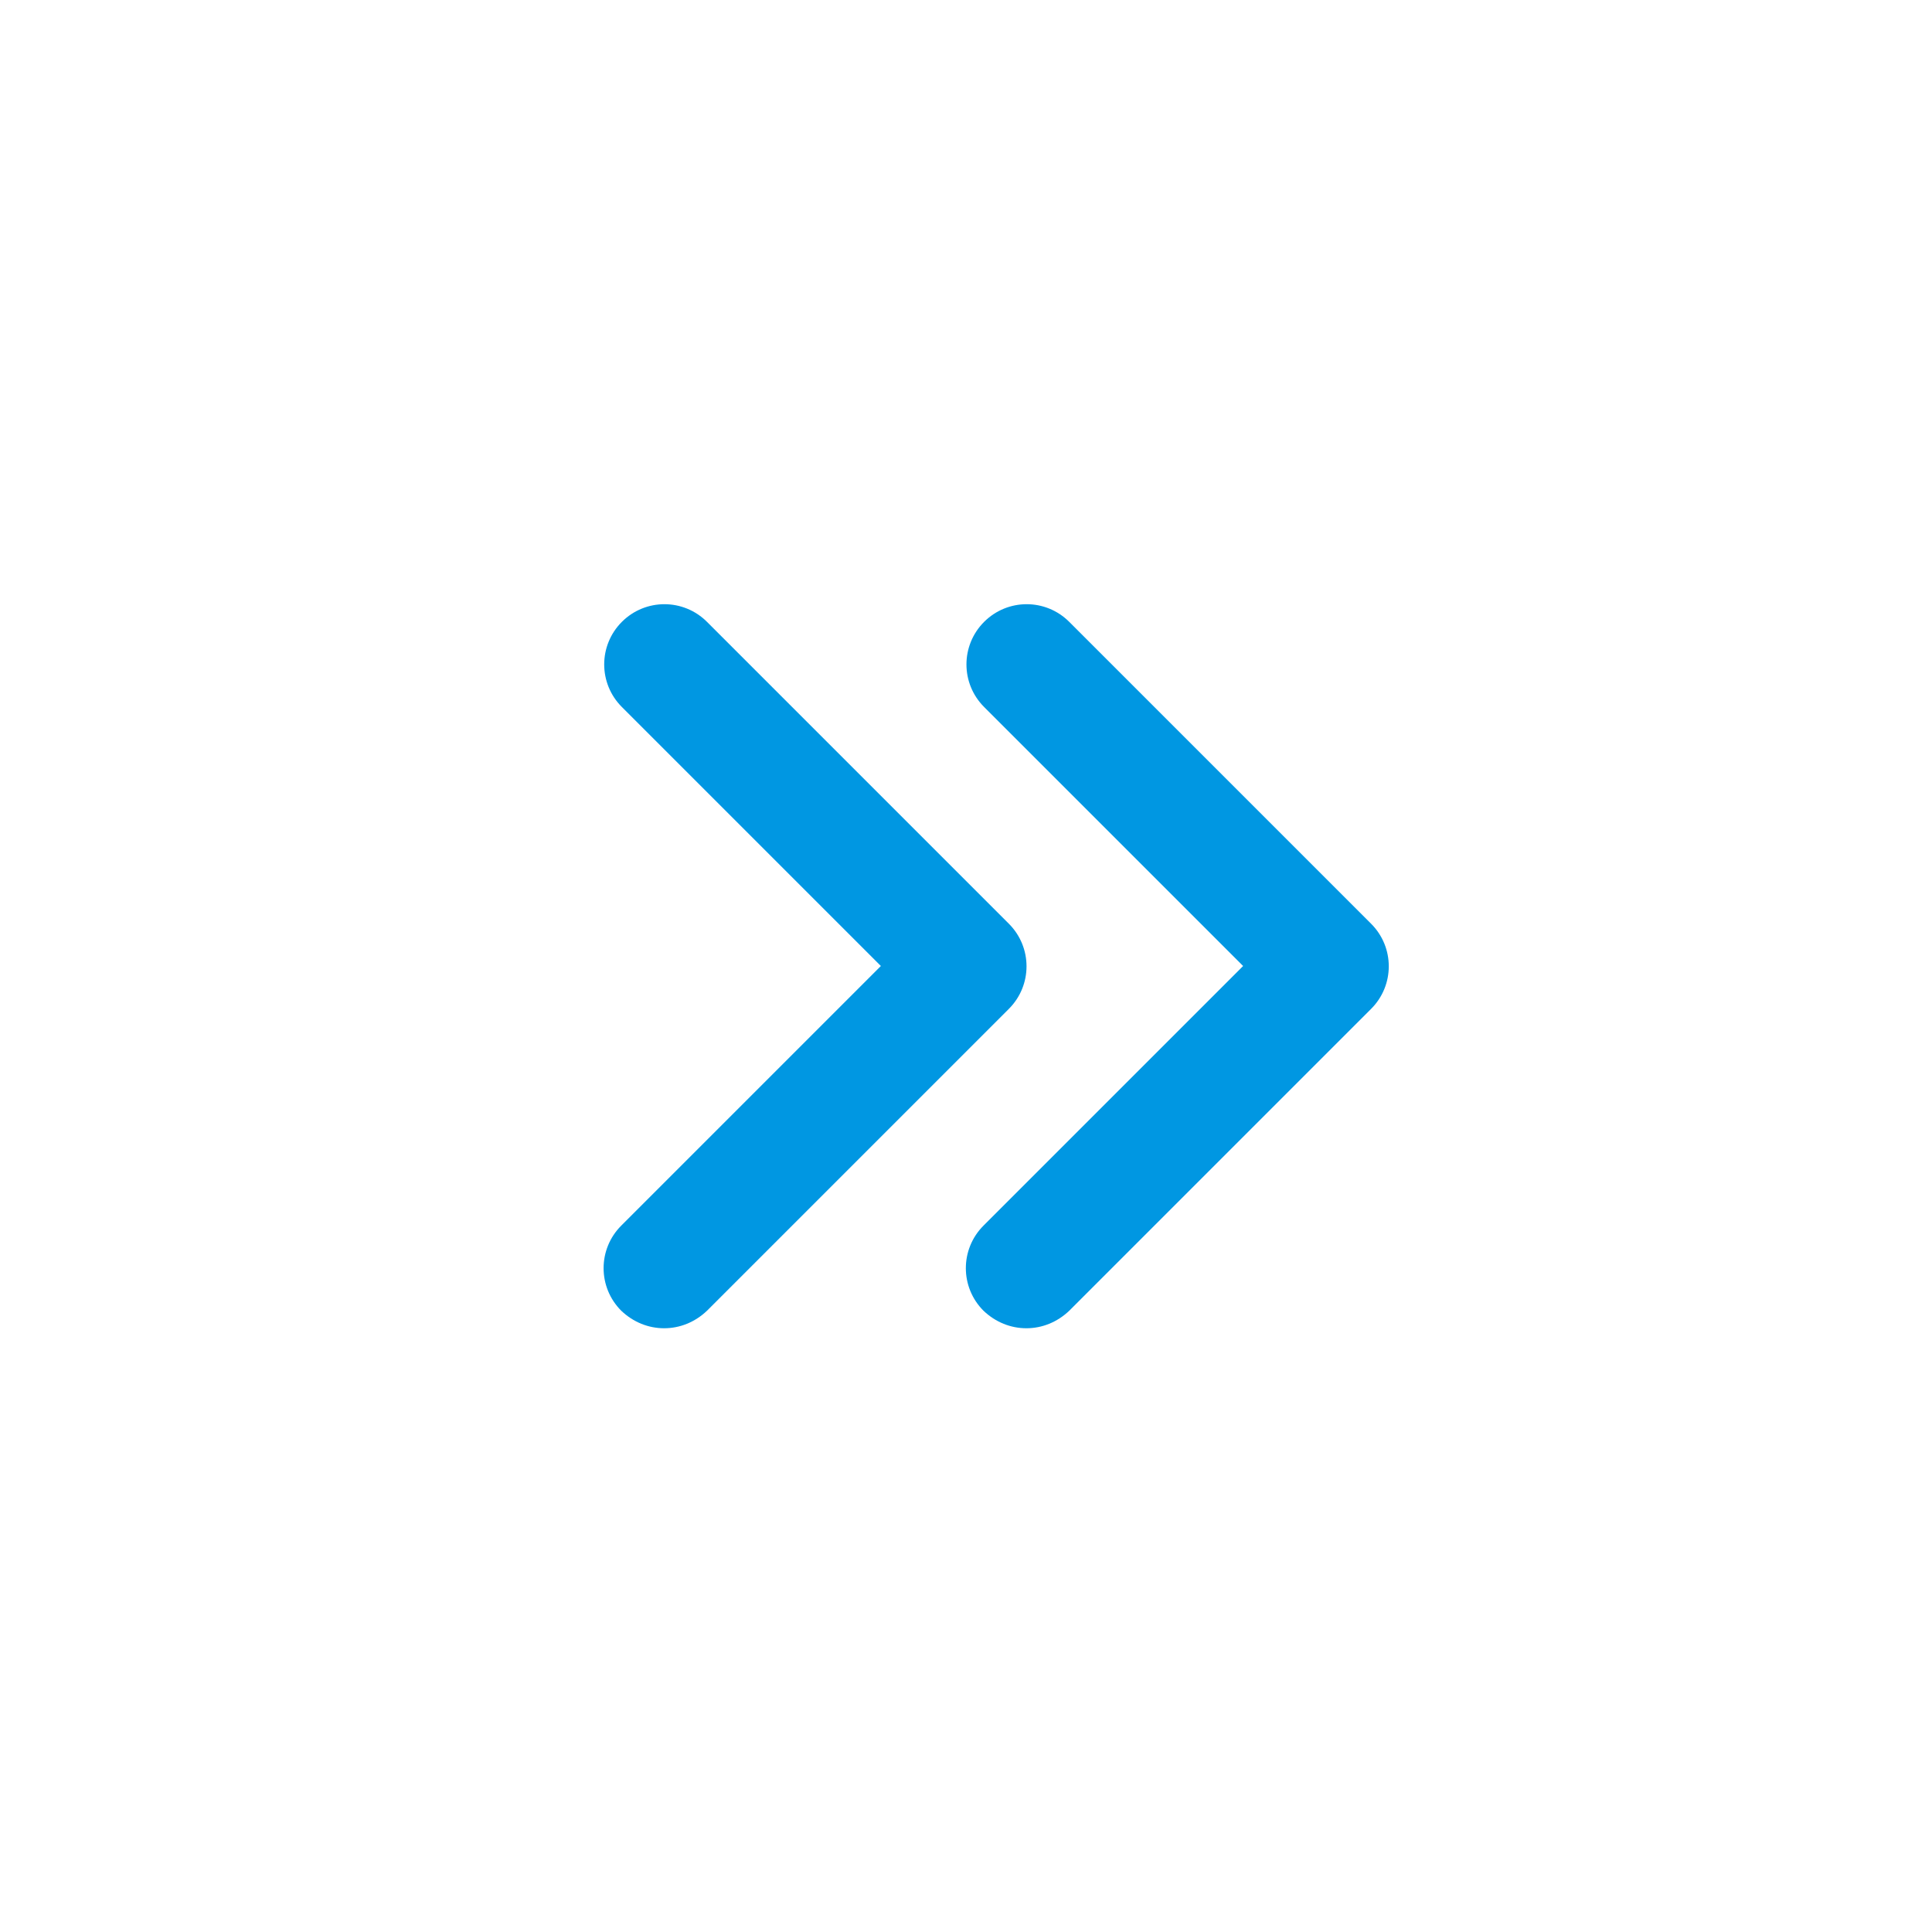 <?xml version="1.0" ?><svg style="enable-background:new 0 0 32 32;" version="1.1" viewBox="0 0 32 32" xml:space="preserve" xmlns="http://www.w3.org/2000/svg" xmlns:xlink="http://www.w3.org/1999/xlink"><style type="text/css">
	.st0{display:none;}
	.st1{display:inline;}
	.st2{fill:#0097E2;}
	.st3{fill:#3A3A3A;}
</style><g class="st0" id="grid"/><g id="icon"><g><g><path class="st2" d="M17,22c-0.26,0-0.51-0.1-0.71-0.29c-0.39-0.39-0.39-1.02,0-1.41L20.59,16l-4.29-4.29     c-0.39-0.39-0.39-1.02,0-1.41s1.02-0.39,1.41,0l5,5c0.39,0.39,0.39,1.02,0,1.41l-5,5C17.51,21.9,17.26,22,17,22z"/></g></g><g><g><path class="st2" d="M11,22c-0.26,0-0.51-0.1-0.71-0.29c-0.39-0.39-0.39-1.02,0-1.41L14.59,16l-4.29-4.29     c-0.39-0.39-0.39-1.02,0-1.41s1.02-0.39,1.41,0l5,5c0.39,0.39,0.39,1.02,0,1.41l-5,5C11.51,21.9,11.26,22,11,22z"/></g></g></g></svg>